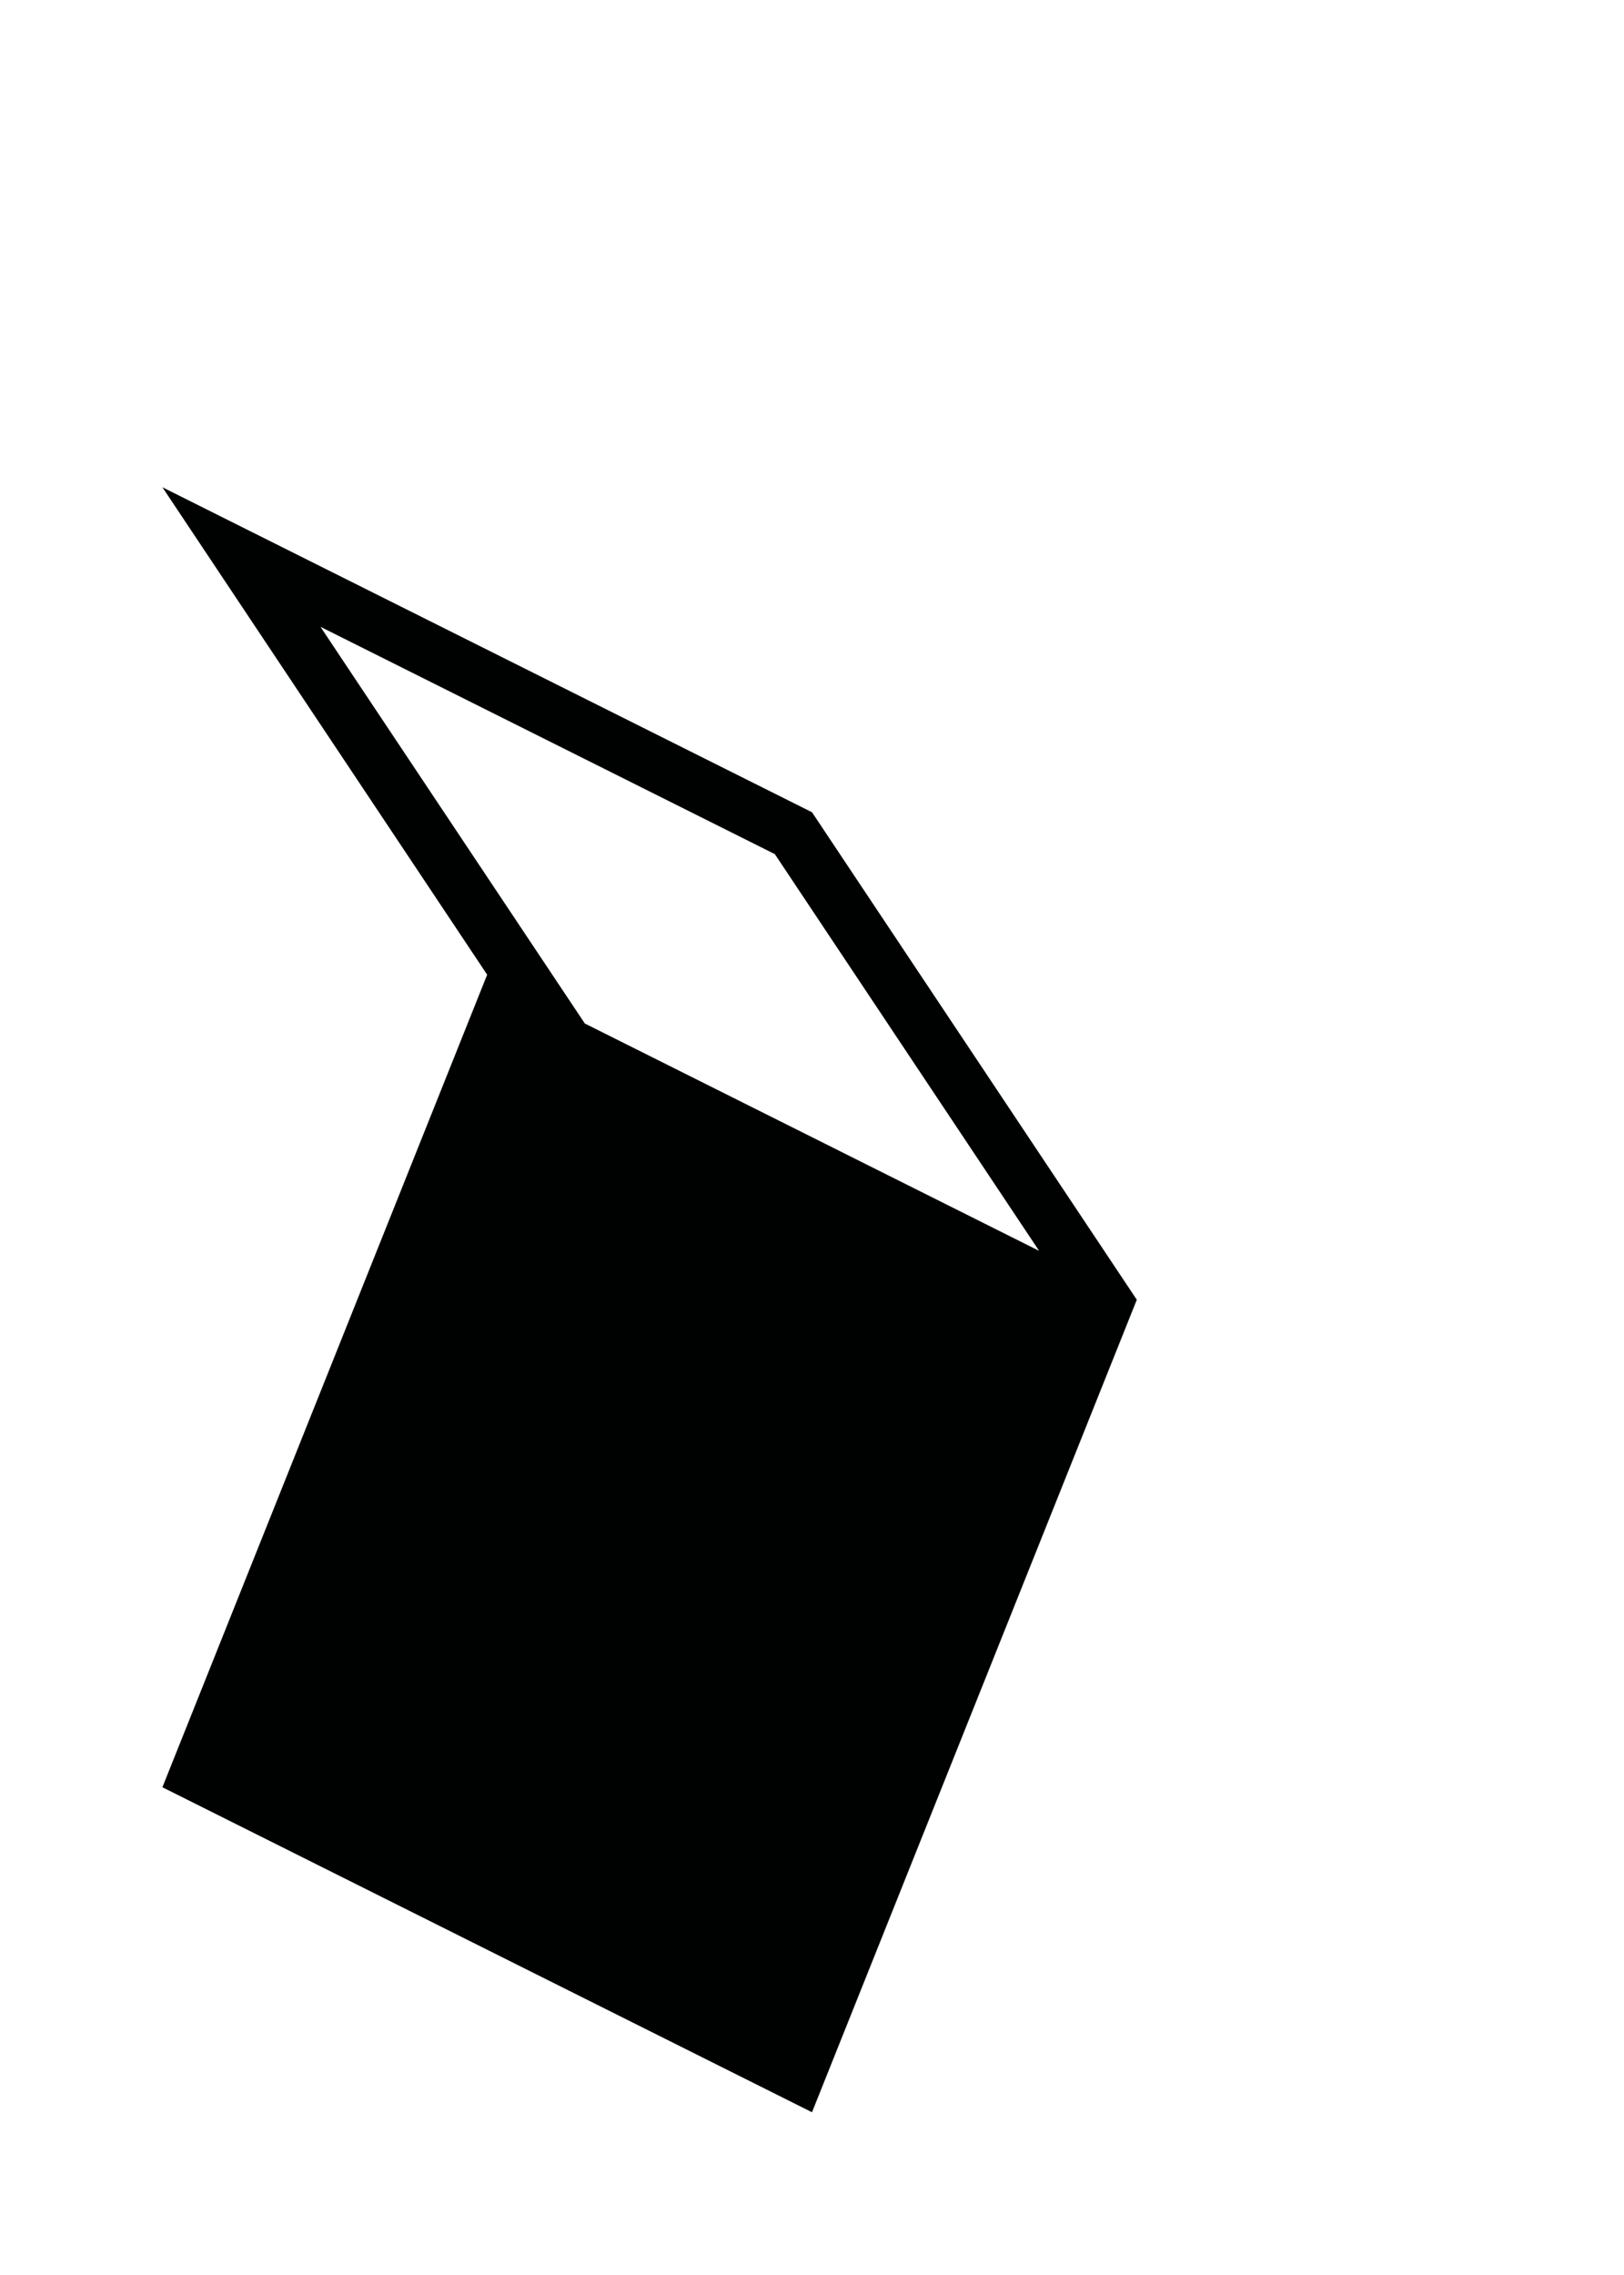 <svg xmlns="http://www.w3.org/2000/svg" width="90" height="126"><path fill="#000101" d="M63 71.986l-18-27-36-18 17.998 26.998L9 98.986l36 18 18-45zm-45.24-37.27l25.181 12.59 14.645 21.972L32.41 56.686l-14.65-21.97z"/></svg>